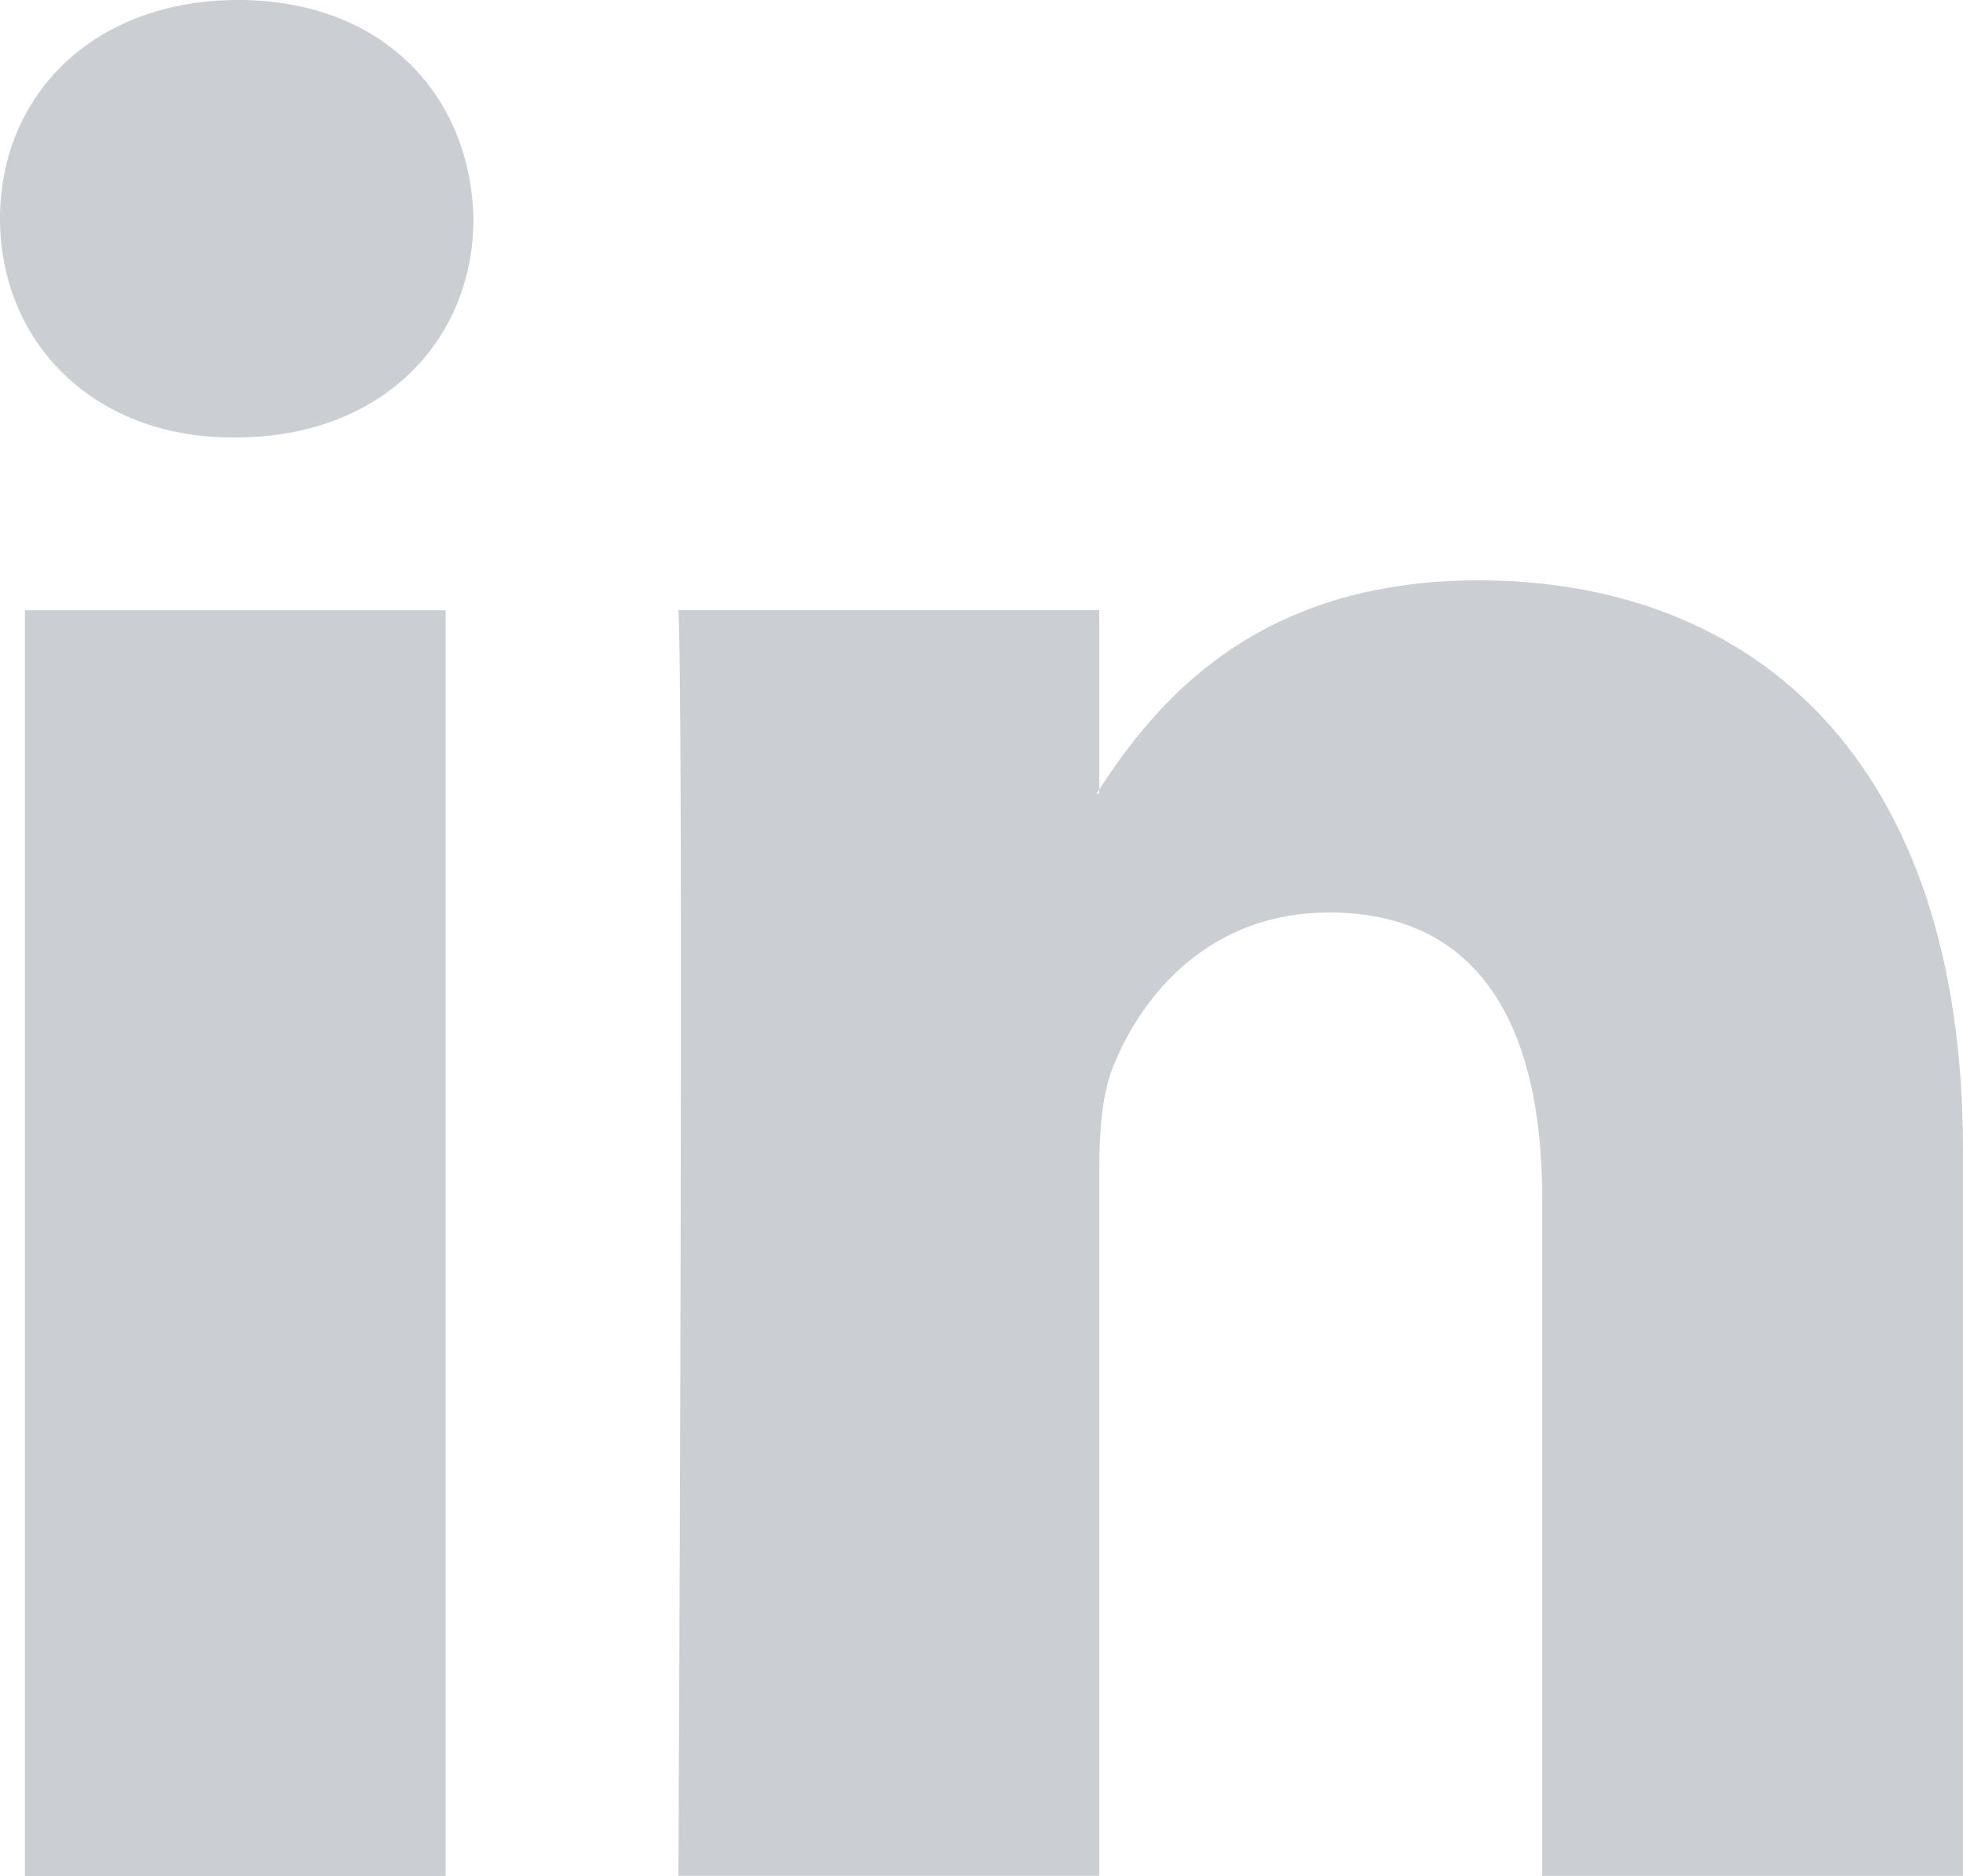 <?xml version="1.0" encoding="utf-8"?>
<!-- Generator: Adobe Illustrator 17.0.0, SVG Export Plug-In . SVG Version: 6.00 Build 0)  -->
<!DOCTYPE svg PUBLIC "-//W3C//DTD SVG 1.1//EN" "http://www.w3.org/Graphics/SVG/1.1/DTD/svg11.dtd">
<svg version="1.1" id="Capa_1" xmlns="http://www.w3.org/2000/svg" xmlns:xlink="http://www.w3.org/1999/xlink" x="0px" y="0px"
	 width="20px" height="19.111px" viewBox="205.059 205.503 20 19.111" enable-background="new 205.059 205.503 20 19.111"
	 xml:space="preserve">
<g>
	<path id="LinkedIn" fill="#cbced3" d="M225.059,217.22v7.394h-4.287v-6.899c0-1.733-0.62-2.916-2.172-2.916
		c-1.184,0-1.889,0.797-2.199,1.568c-0.113,0.276-0.142,0.659-0.142,1.045v7.201h-4.288c0,0,0.058-11.684,0-12.895h4.288v1.828
		c-0.009,0.014-0.02,0.028-0.028,0.042h0.028v-0.042c0.57-0.877,1.587-2.131,3.864-2.131
		C222.944,211.417,225.059,213.26,225.059,217.22z M207.485,205.503c-1.467,0-2.426,0.962-2.426,2.228
		c0,1.238,0.932,2.229,2.37,2.229h0.029c1.495,0,2.425-0.991,2.425-2.229C209.854,206.466,208.952,205.503,207.485,205.503z
		 M205.313,224.615h4.286v-12.895h-4.286V224.615z"/>
</g>
</svg>
